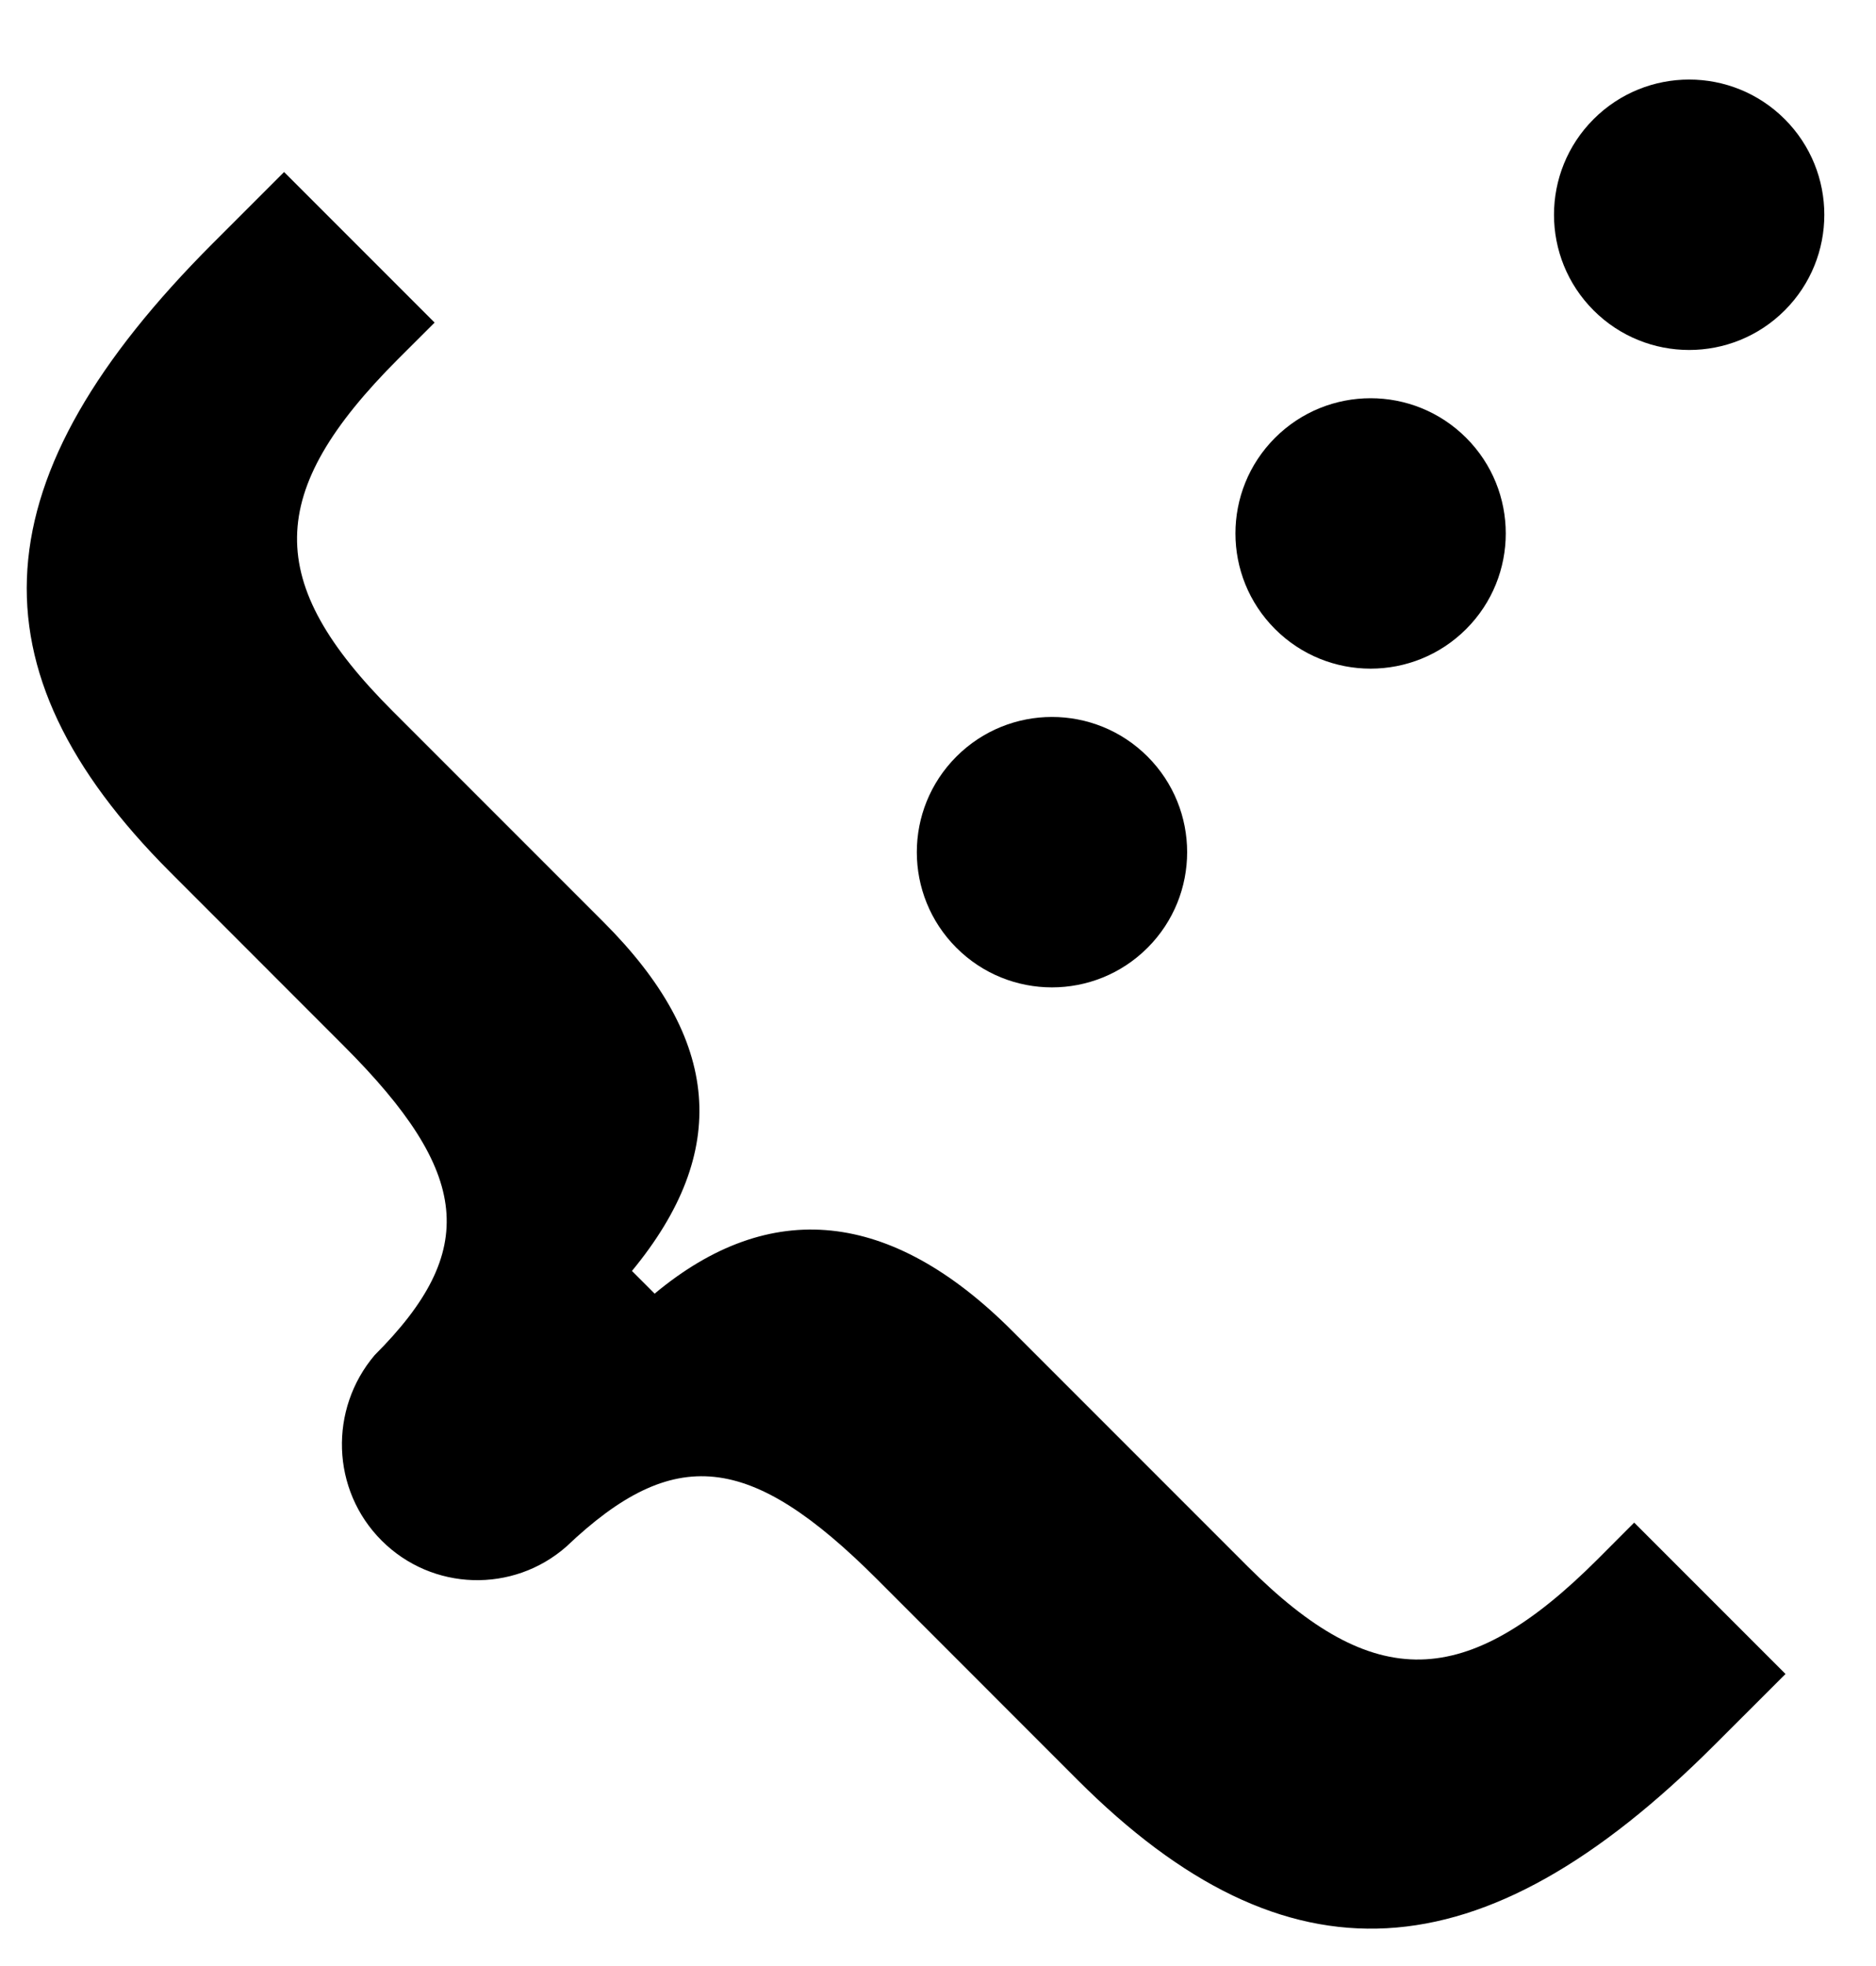 <svg xmlns="http://www.w3.org/2000/svg" width="21" height="22" viewBox="0 0 21 22">
  <g fill="none" fill-rule="evenodd" transform="translate(-1 -1)">
    <rect width="24" height="24"/>
    <g fill="#000000" fill-rule="nonzero" transform="translate(1)">
      <path d="M6.338,18.308 C5.744,18.829 4.839,18.806 4.272,18.239 C3.705,17.672 3.682,16.767 4.194,16.164 C5.363,14.996 5.272,14.127 3.85,12.705 L1.904,10.758 C-0.378,8.476 -0.233,6.339 2.383,3.722 L3.18,2.925 L4.865,4.61 L4.457,5.017 C2.963,6.511 2.954,7.516 4.394,8.956 L6.757,11.319 C8.07,12.632 8.179,13.882 7.074,15.222 L7.328,15.476 C8.622,14.398 9.972,14.534 11.33,15.892 L13.965,18.527 C15.378,19.94 16.41,19.922 17.886,18.446 L18.293,18.038 L19.987,19.732 L19.19,20.528 C16.582,23.136 14.4,23.254 12.063,20.918 L9.818,18.672 C8.396,17.251 7.545,17.16 6.338,18.308 Z"/>
      <g transform="rotate(-45 17.536 -6.364)">
        <circle cx="1.513" cy="1.513" r="1.513"/>
        <circle cx="6.557" cy="1.513" r="1.513"/>
        <circle cx="11.6" cy="1.513" r="1.513"/>
      </g>
    </g>
  </g>
</svg>
